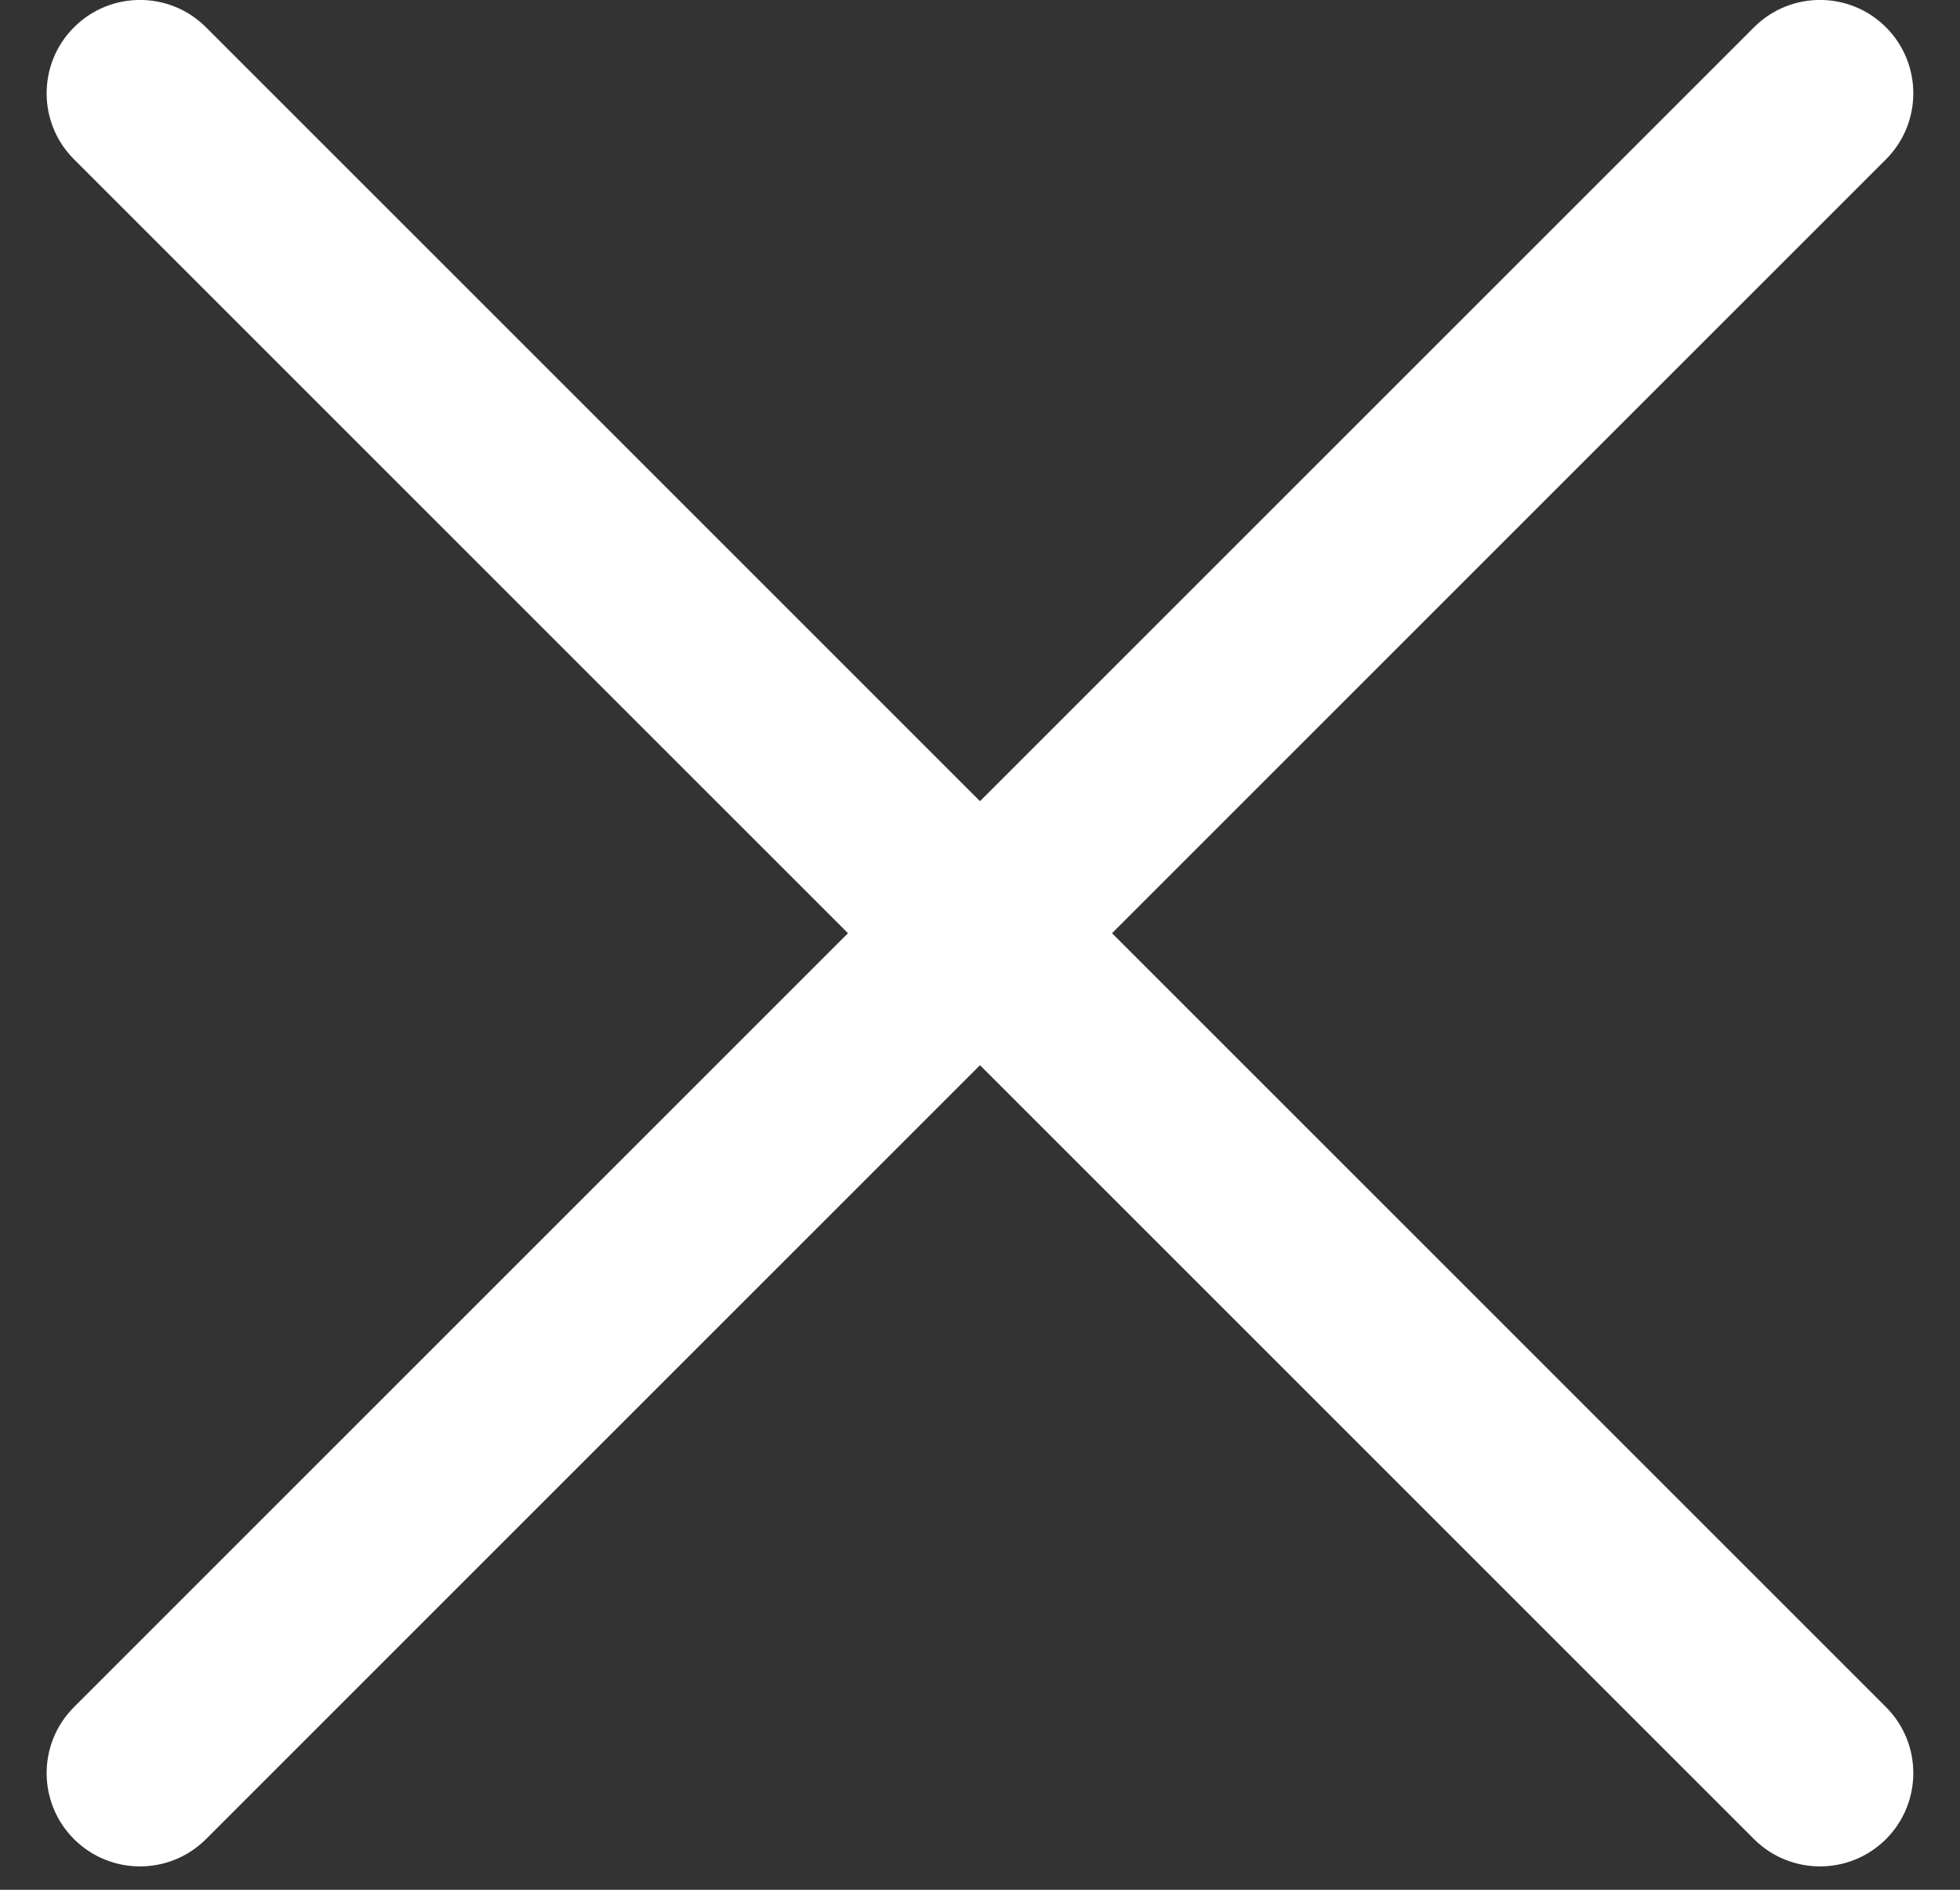 <svg width="28" height="27" viewBox="0 0 28 27" fill="none" xmlns="http://www.w3.org/2000/svg">
<rect x="0" y="0" width="28" height="27" fill="#333333" stroke="none"/>
<path fill-rule="evenodd" clip-rule="evenodd" d="M1.057 0.39C1.578 -0.131 2.422 -0.131 2.943 0.39L14 11.447L25.057 0.39C25.578 -0.131 26.422 -0.131 26.943 0.39C27.463 0.911 27.463 1.755 26.943 2.276L15.886 13.333L26.943 24.39C27.463 24.911 27.463 25.755 26.943 26.276C26.422 26.796 25.578 26.796 25.057 26.276L14 15.219L2.943 26.276C2.422 26.796 1.578 26.796 1.057 26.276C0.536 25.755 0.536 24.911 1.057 24.39L12.114 13.333L1.057 2.276C0.536 1.755 0.536 0.911 1.057 0.39Z" fill="white"/>
</svg>
